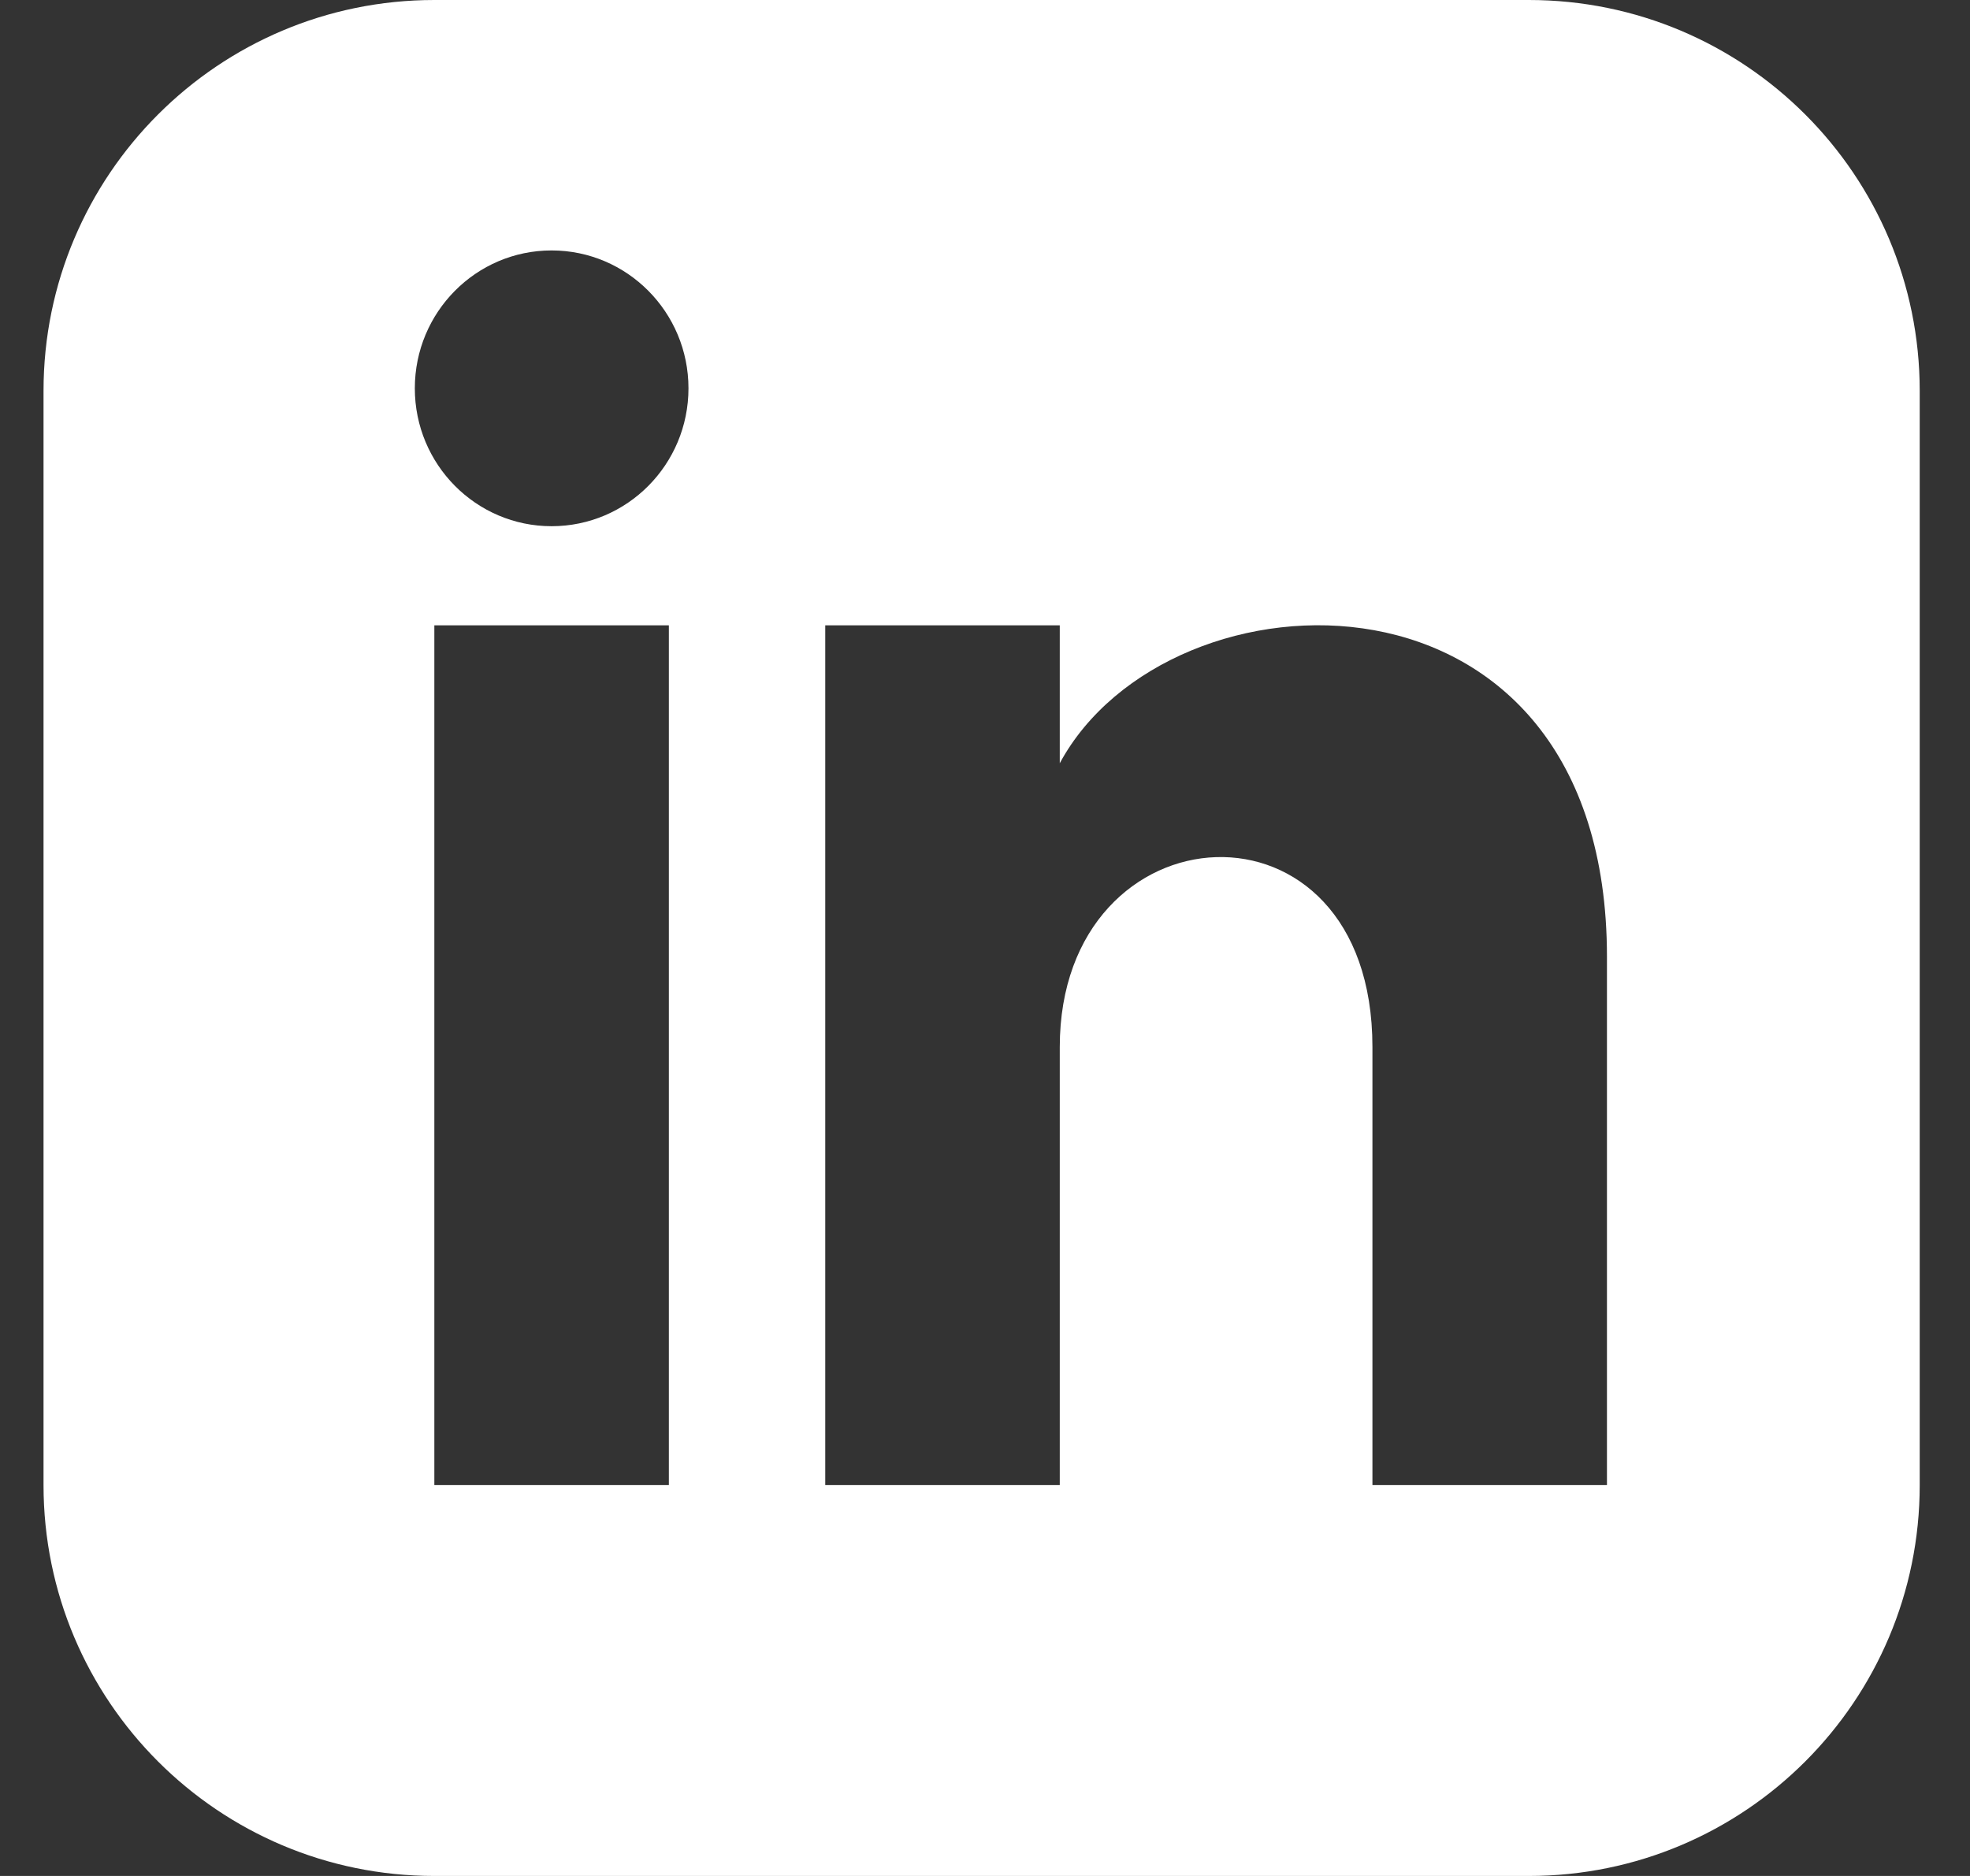 <svg width="21" height="20" viewBox="0 0 21 20" fill="none" xmlns="http://www.w3.org/2000/svg">
<rect x="0" y="0" width="21" height="20" fill="#333333" stroke="none"/>
<path d="M16.297 0H4.63C2.33 0 0.464 1.866 0.464 4.167V15.833C0.464 18.134 2.33 20 4.63 20H16.297C18.599 20 20.464 18.134 20.464 15.833V4.167C20.464 1.866 18.599 0 16.297 0ZM7.13 15.833H4.63V6.667H7.13V15.833ZM5.88 5.61C5.075 5.61 4.422 4.952 4.422 4.14C4.422 3.328 5.075 2.67 5.88 2.67C6.685 2.67 7.339 3.328 7.339 4.14C7.339 4.952 6.686 5.61 5.88 5.61ZM17.13 15.833H14.63V11.163C14.63 8.357 11.297 8.569 11.297 11.163V15.833H8.797V6.667H11.297V8.137C12.46 5.982 17.13 5.823 17.13 10.201V15.833Z" fill="white"/>
</svg>
